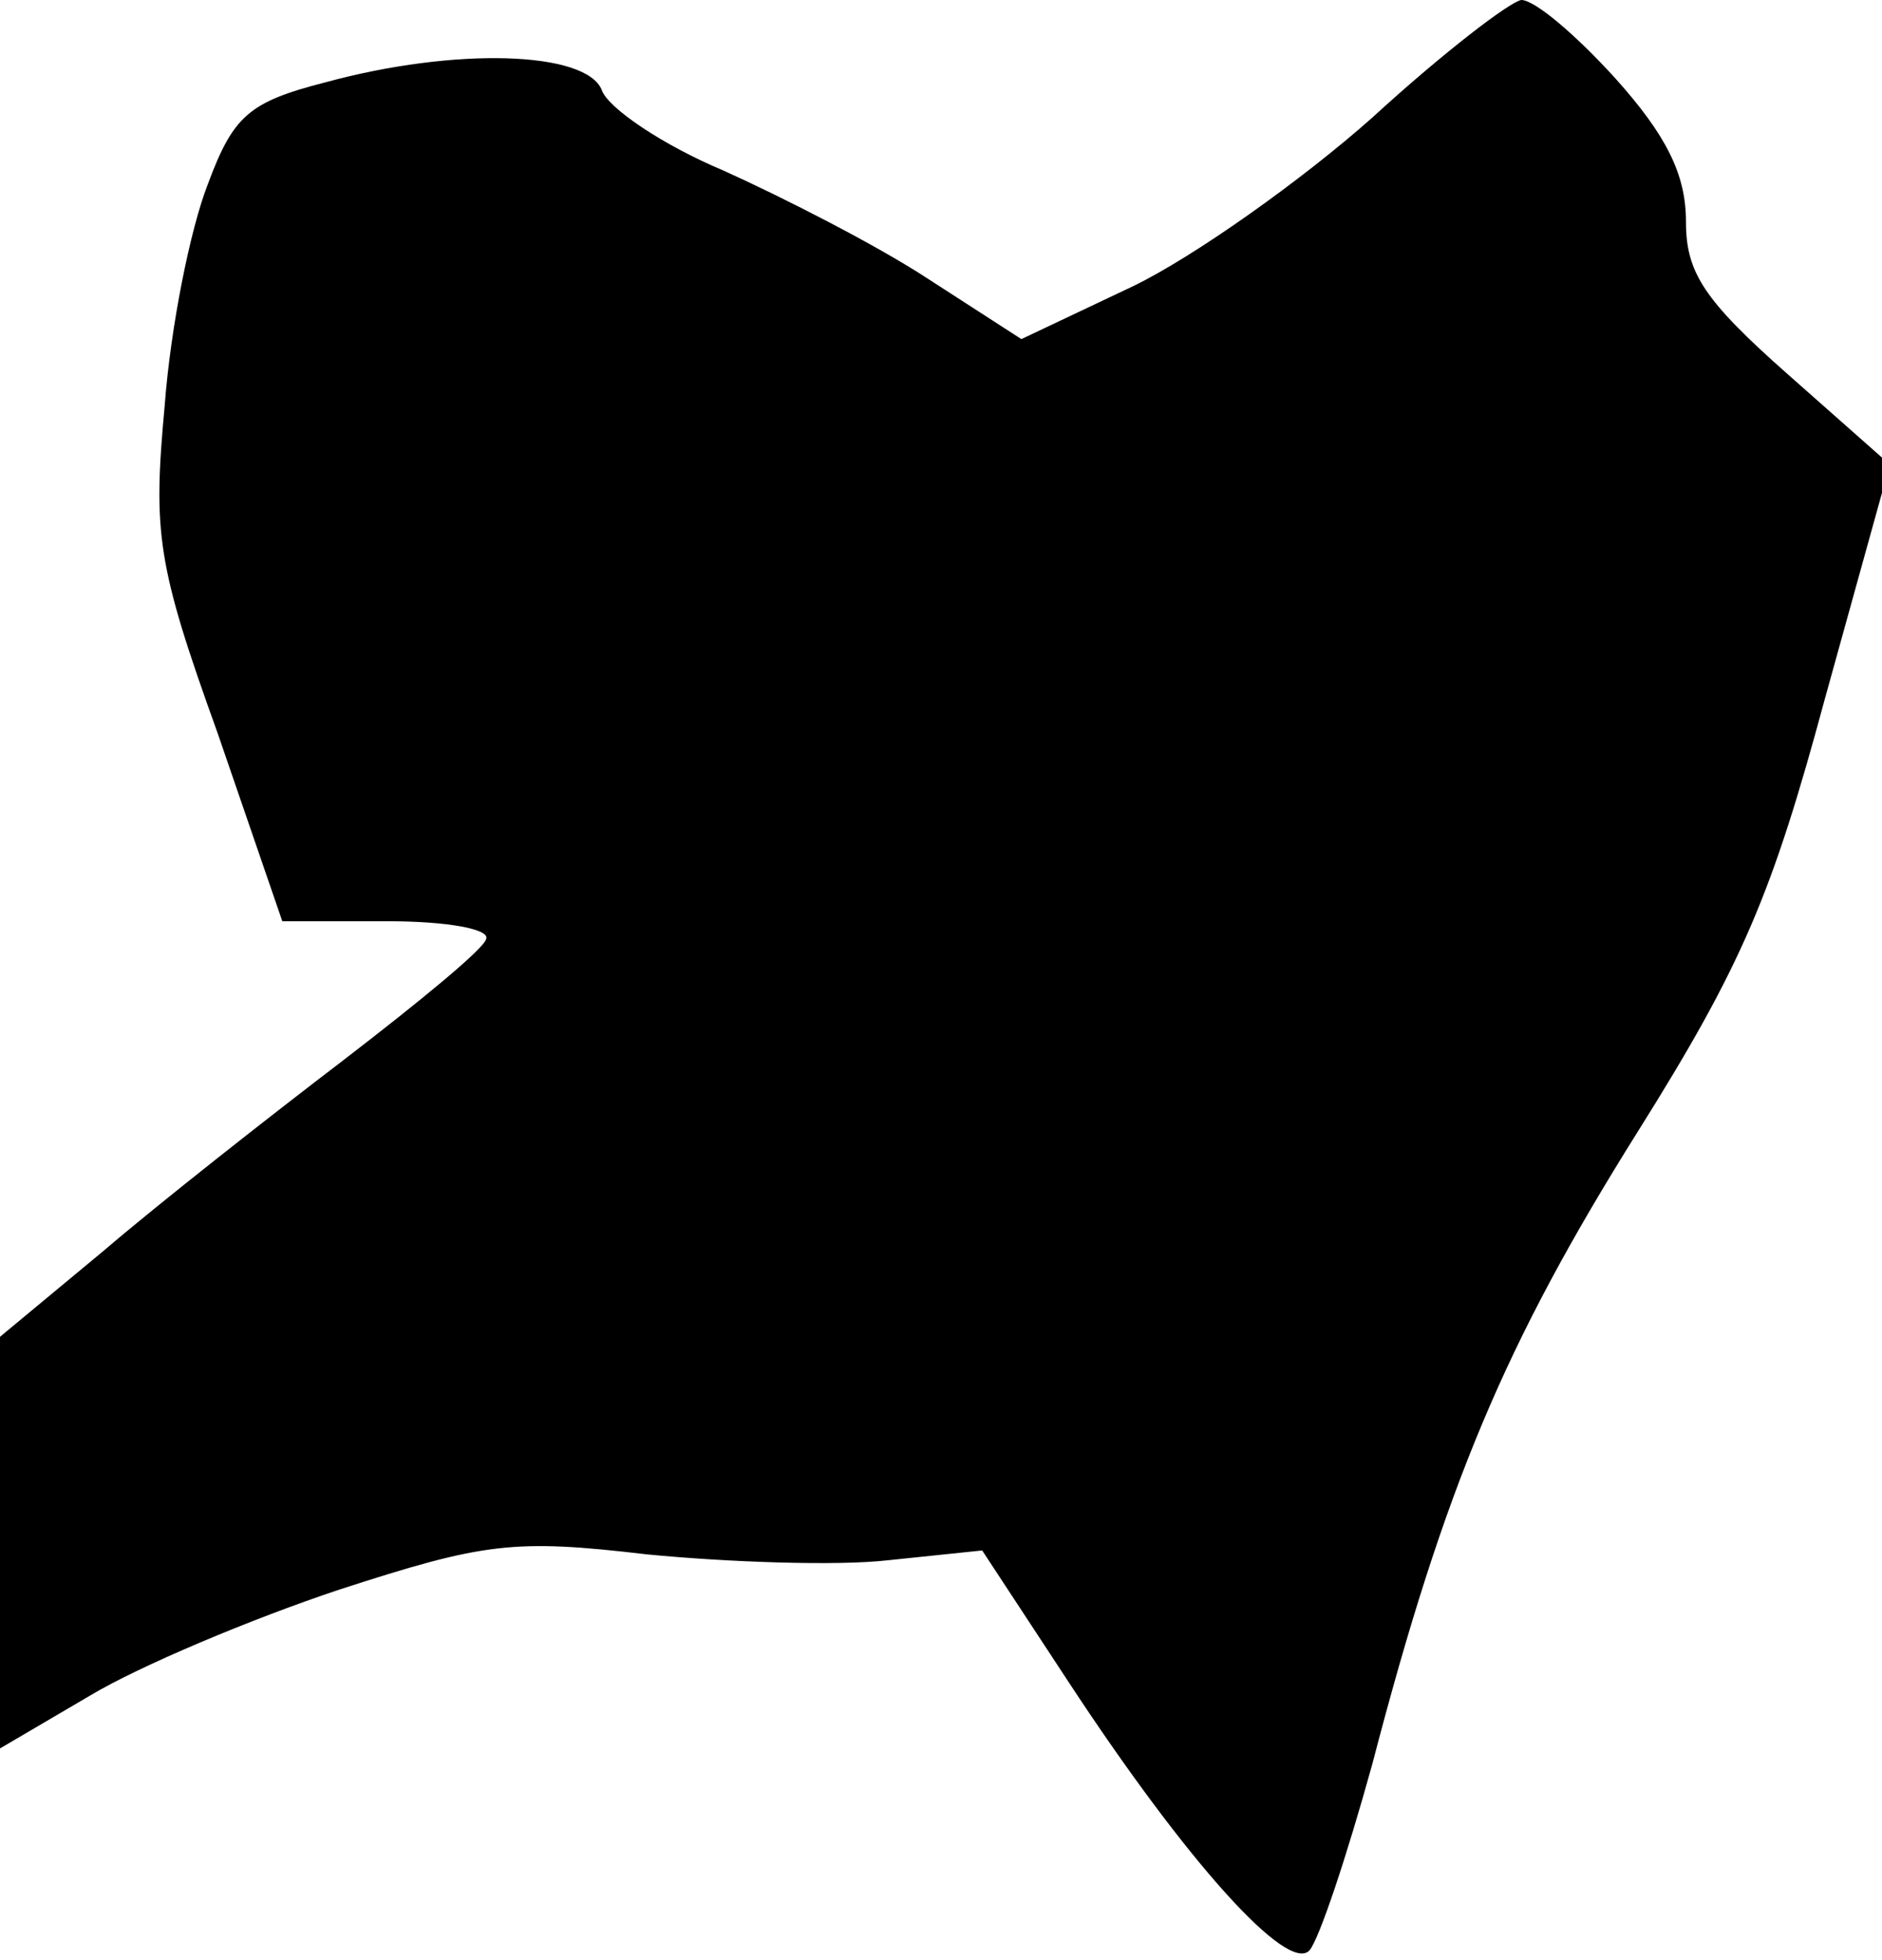 <?xml version="1.0" standalone="no"?>
<!DOCTYPE svg PUBLIC "-//W3C//DTD SVG 20010904//EN"
 "http://www.w3.org/TR/2001/REC-SVG-20010904/DTD/svg10.dtd">
<svg version="1.0" xmlns="http://www.w3.org/2000/svg"
 width="96pt" height="100pt" viewBox="0 0 96 100"
 preserveAspectRatio="xMidYMid meet">
<g transform="translate(0,100) scale(0.1,-0.1)"
fill="#000000" stroke="none">
<path fill="#000000" stroke="none" d="M700 940 c-36 -32 -91 -71 -122 -86
l-57 -27 -48 31 c-26 17 -73 41 -104 55 -31 13 -59 32 -62 41 -8 20 -75 22
-141 4 -39 -10 -47 -17 -60 -52 -9 -23 -19 -73 -22 -113 -6 -65 -4 -81 27
-167 l33 -96 54 0 c30 0 52 -4 50 -9 -1 -5 -34 -32 -73 -62 -38 -29 -94 -73
-122 -97 l-53 -44 0 -105 0 -105 46 27 c25 15 82 39 127 54 74 24 89 26 157
18 41 -4 97 -6 123 -3 l48 5 44 -67 c61 -93 112 -149 123 -137 5 6 19 48 32
95 37 142 68 215 135 322 54 86 69 122 96 222 l33 119 -52 46 c-43 38 -52 52
-52 78 0 24 -10 44 -36 73 -20 22 -41 40 -48 40 -6 -1 -40 -27 -76 -60z"/>
</g>
</svg>
